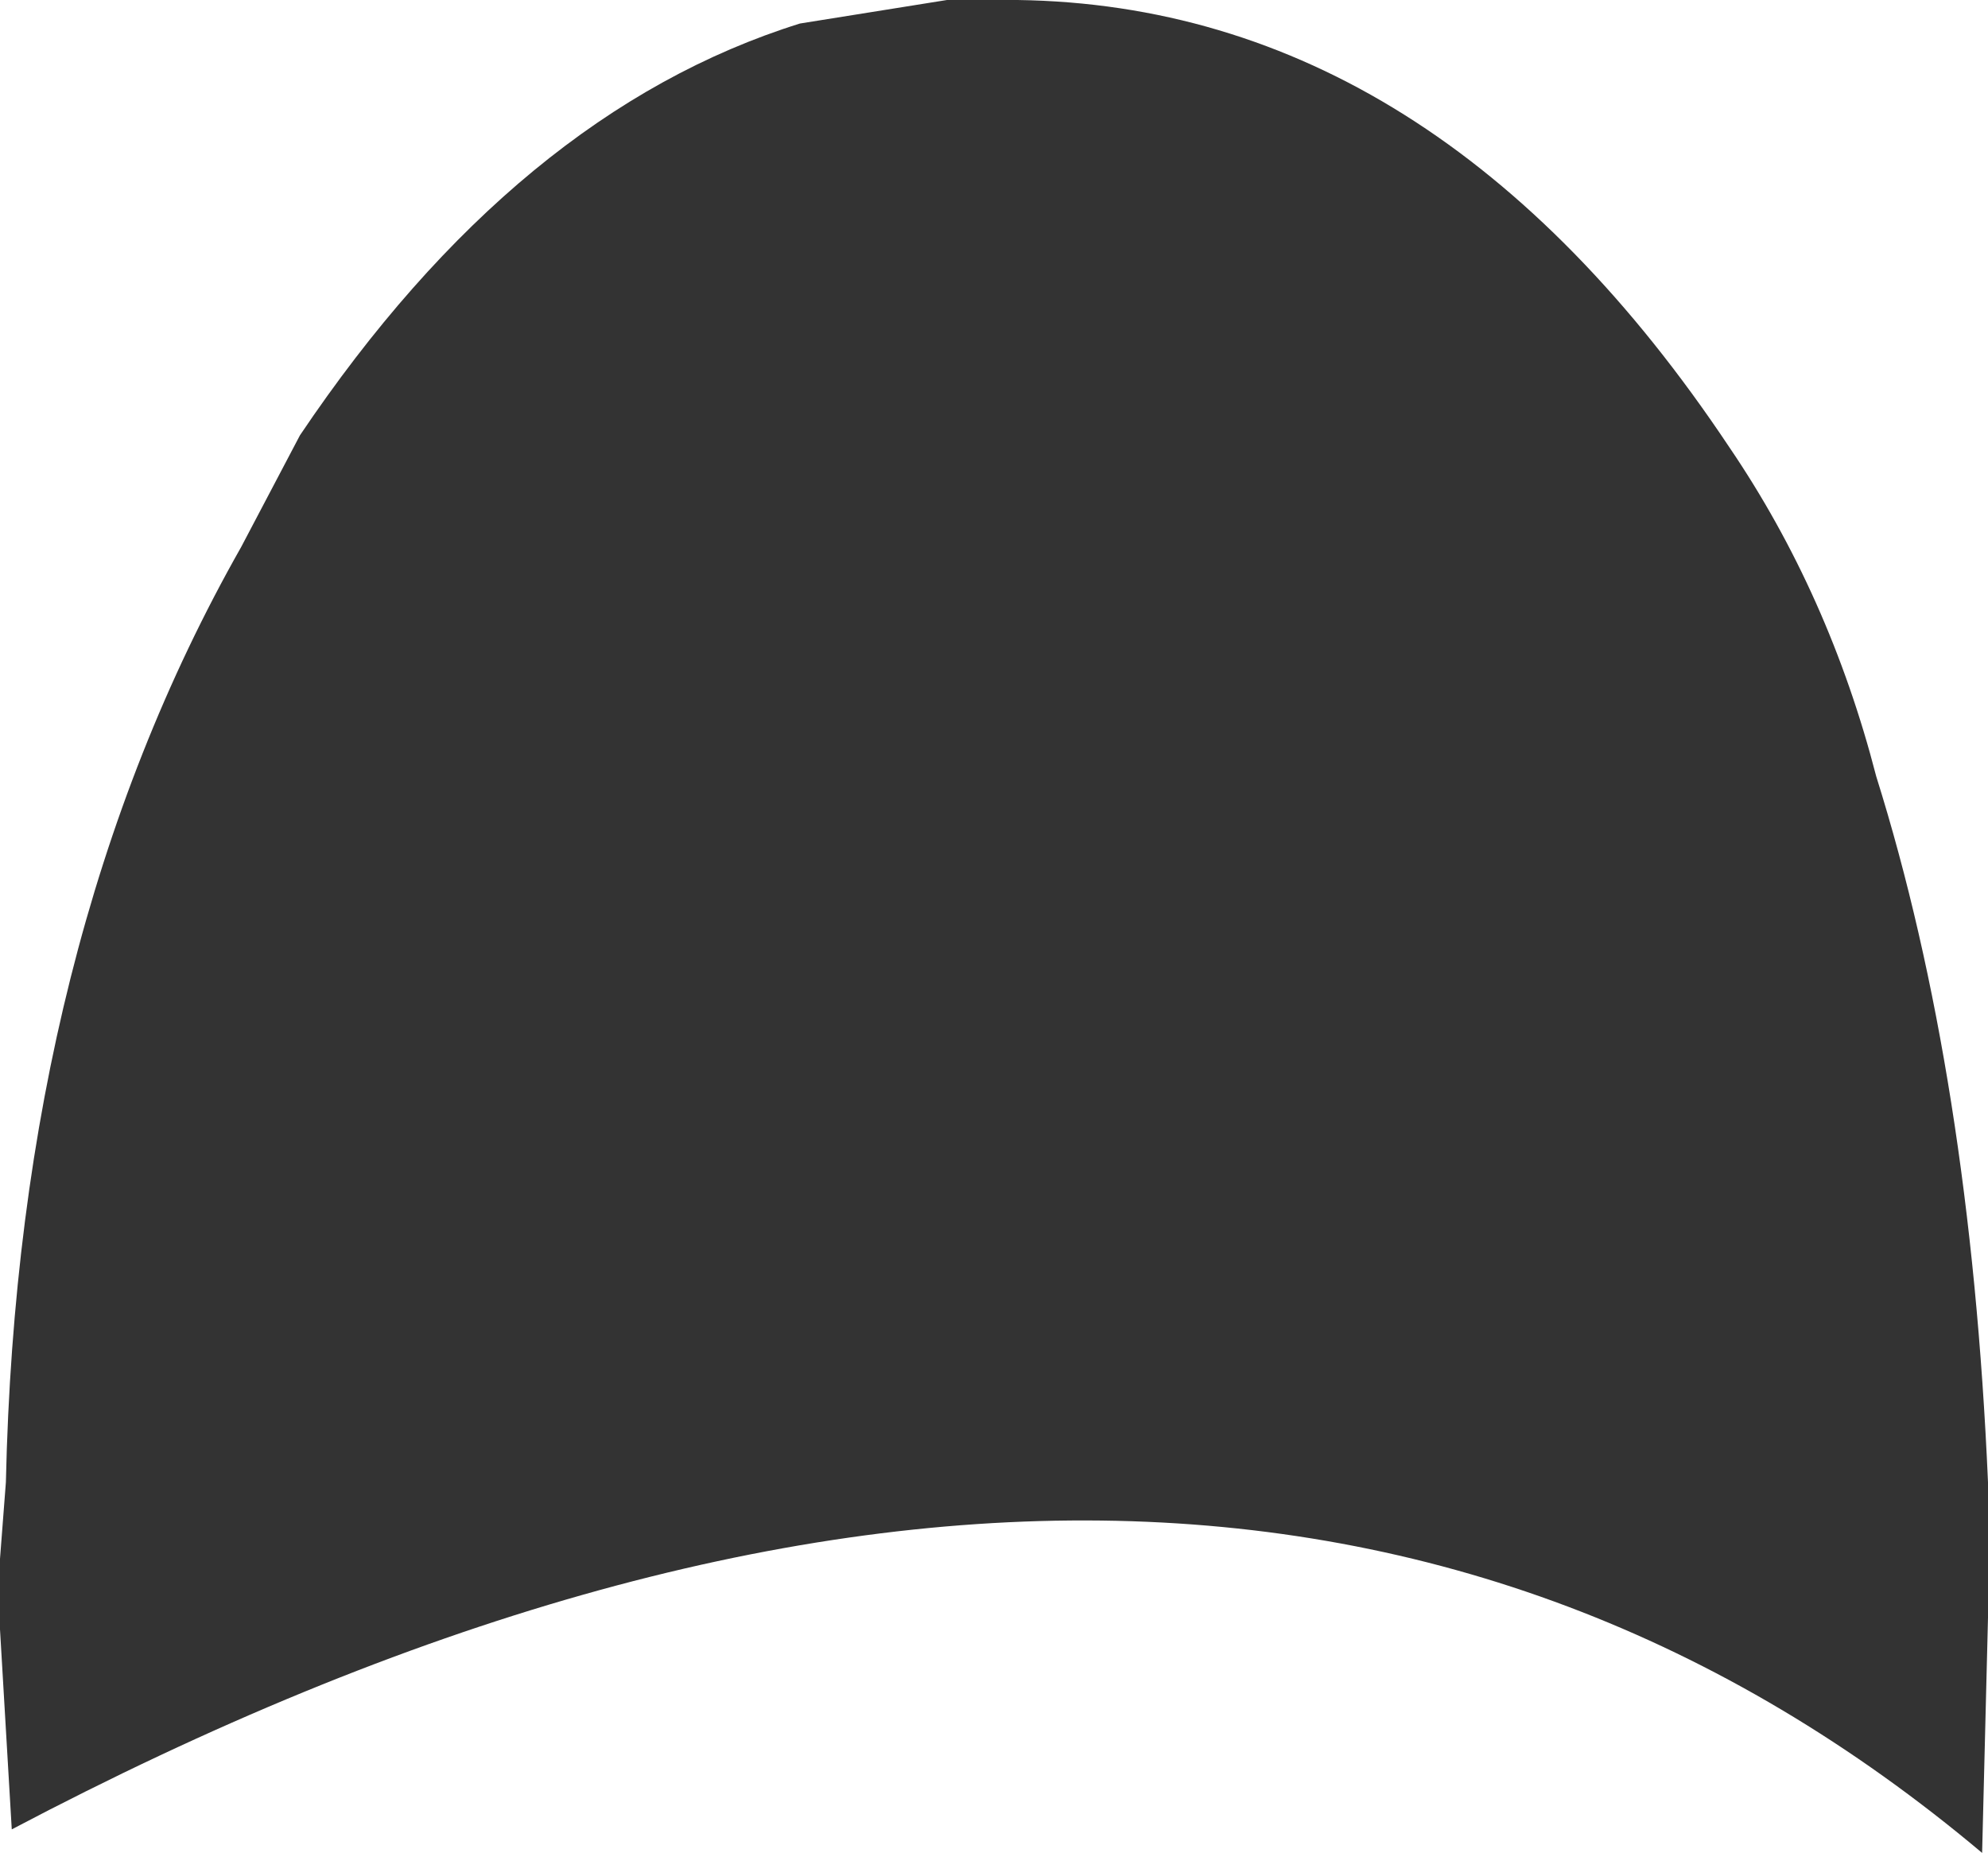 <?xml version="1.0" encoding="UTF-8" standalone="no"?>
<svg xmlns:xlink="http://www.w3.org/1999/xlink" height="15.75px" width="16.9px" xmlns="http://www.w3.org/2000/svg">
  <g transform="matrix(1.0, 0.0, 0.0, 1.0, -2.85, 8.7)">
    <path d="M19.75 5.05 L19.7 7.05 Q13.1 1.5 2.95 6.85 L2.85 5.15 2.85 4.55 2.9 3.9 Q3.0 -0.7 4.9 -4.05 L5.4 -5.0 Q7.25 -7.75 9.65 -8.5 L10.9 -8.7 11.5 -8.7 Q15.05 -8.65 17.55 -4.9 18.4 -3.65 18.8 -2.1 19.6 0.45 19.75 3.9 L19.75 5.05" fill="#000000" fill-opacity="0.8" fill-rule="evenodd" stroke="none"/>
  </g>
</svg>
